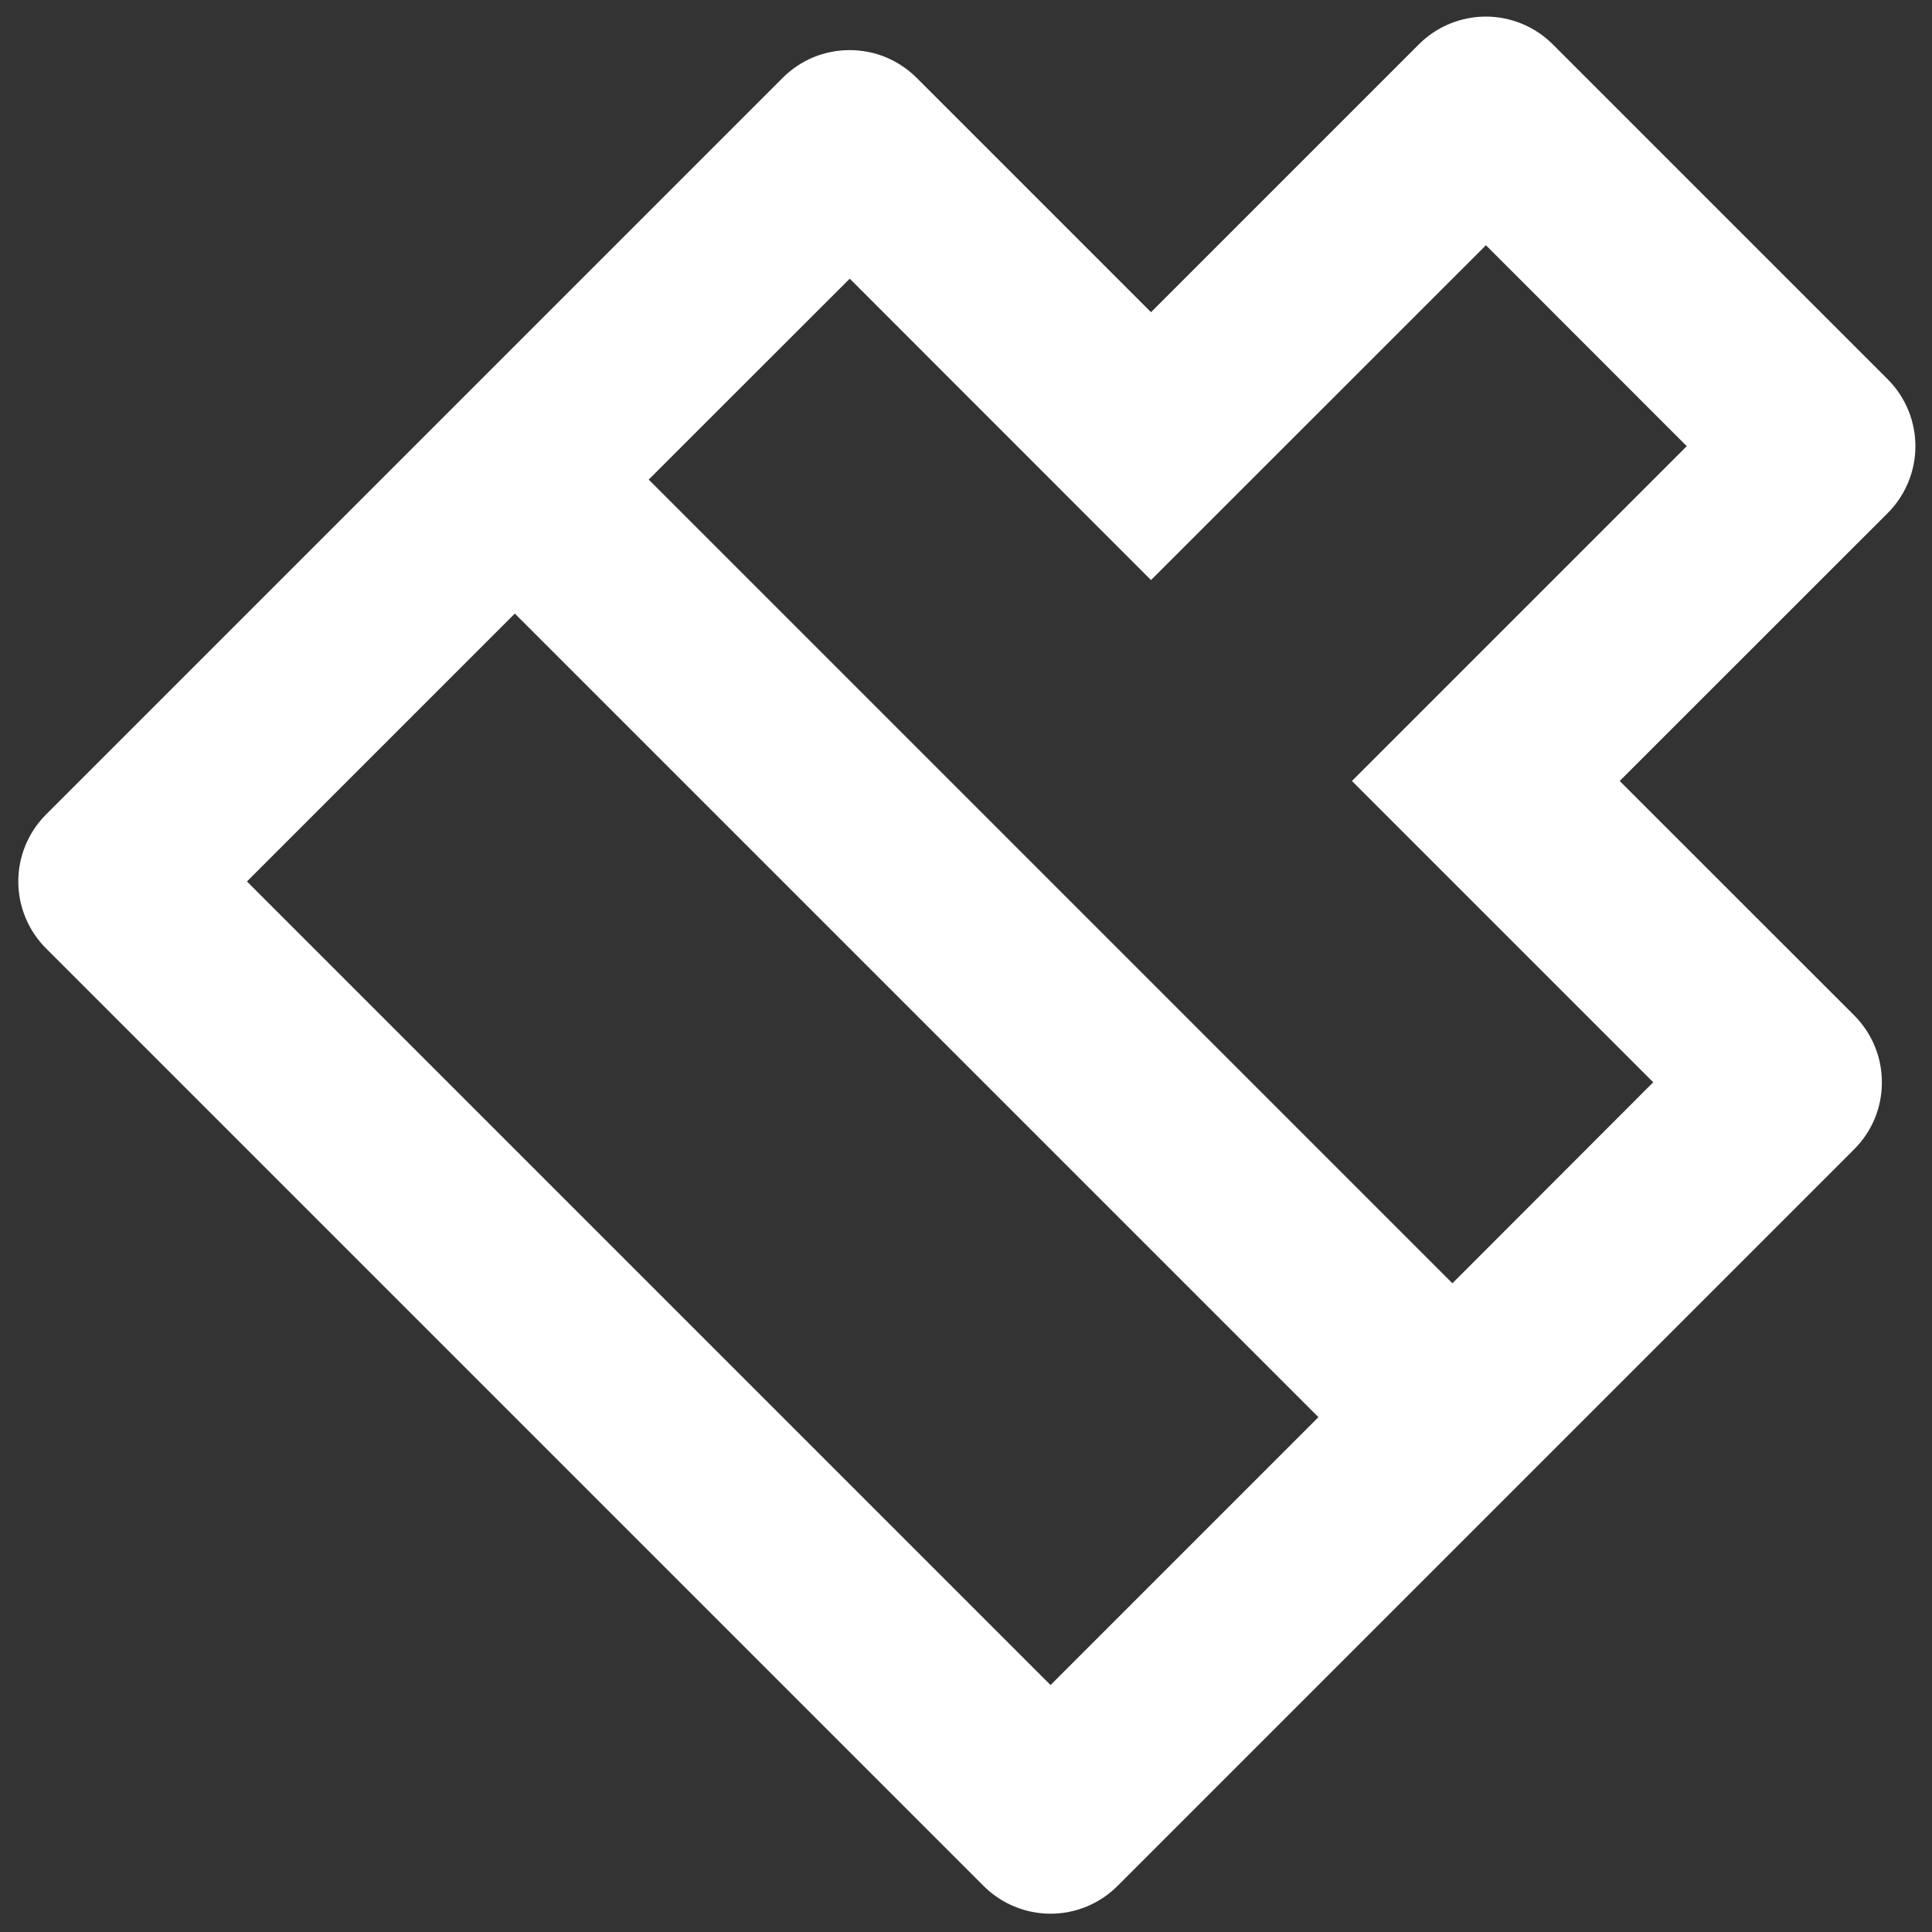 <svg width="17" height="17" viewBox="0 0 17 17" fill="none" xmlns="http://www.w3.org/2000/svg">
<rect x="0" y="0" width="17" height="17" fill="#333333" stroke="none"/>
<path d="M12.78 11.292L14.547 9.523L11.896 6.872L14.842 3.926L13.075 2.158L10.128 5.104L7.477 2.452L5.708 4.22L12.78 11.292ZM11.601 12.47L4.53 5.399L2.173 7.756L9.244 14.827L11.601 12.47ZM10.128 2.747L12.485 0.39C12.641 0.234 12.853 0.146 13.074 0.146C13.295 0.146 13.507 0.234 13.663 0.39L16.61 3.337C16.766 3.493 16.854 3.705 16.854 3.926C16.854 4.147 16.766 4.359 16.61 4.515L14.252 6.872L16.315 8.934C16.392 9.012 16.454 9.103 16.496 9.205C16.538 9.306 16.559 9.414 16.559 9.524C16.559 9.633 16.538 9.742 16.496 9.843C16.454 9.944 16.392 10.036 16.315 10.113L9.833 16.595C9.677 16.751 9.465 16.839 9.244 16.839C9.023 16.839 8.811 16.751 8.655 16.595L0.405 8.345C0.249 8.189 0.161 7.977 0.161 7.756C0.161 7.535 0.249 7.323 0.405 7.167L6.887 0.685C6.964 0.608 7.056 0.546 7.157 0.504C7.258 0.462 7.367 0.441 7.476 0.441C7.586 0.441 7.694 0.462 7.795 0.504C7.897 0.546 7.988 0.608 8.066 0.685L10.128 2.747Z" fill="white"/>
</svg>
